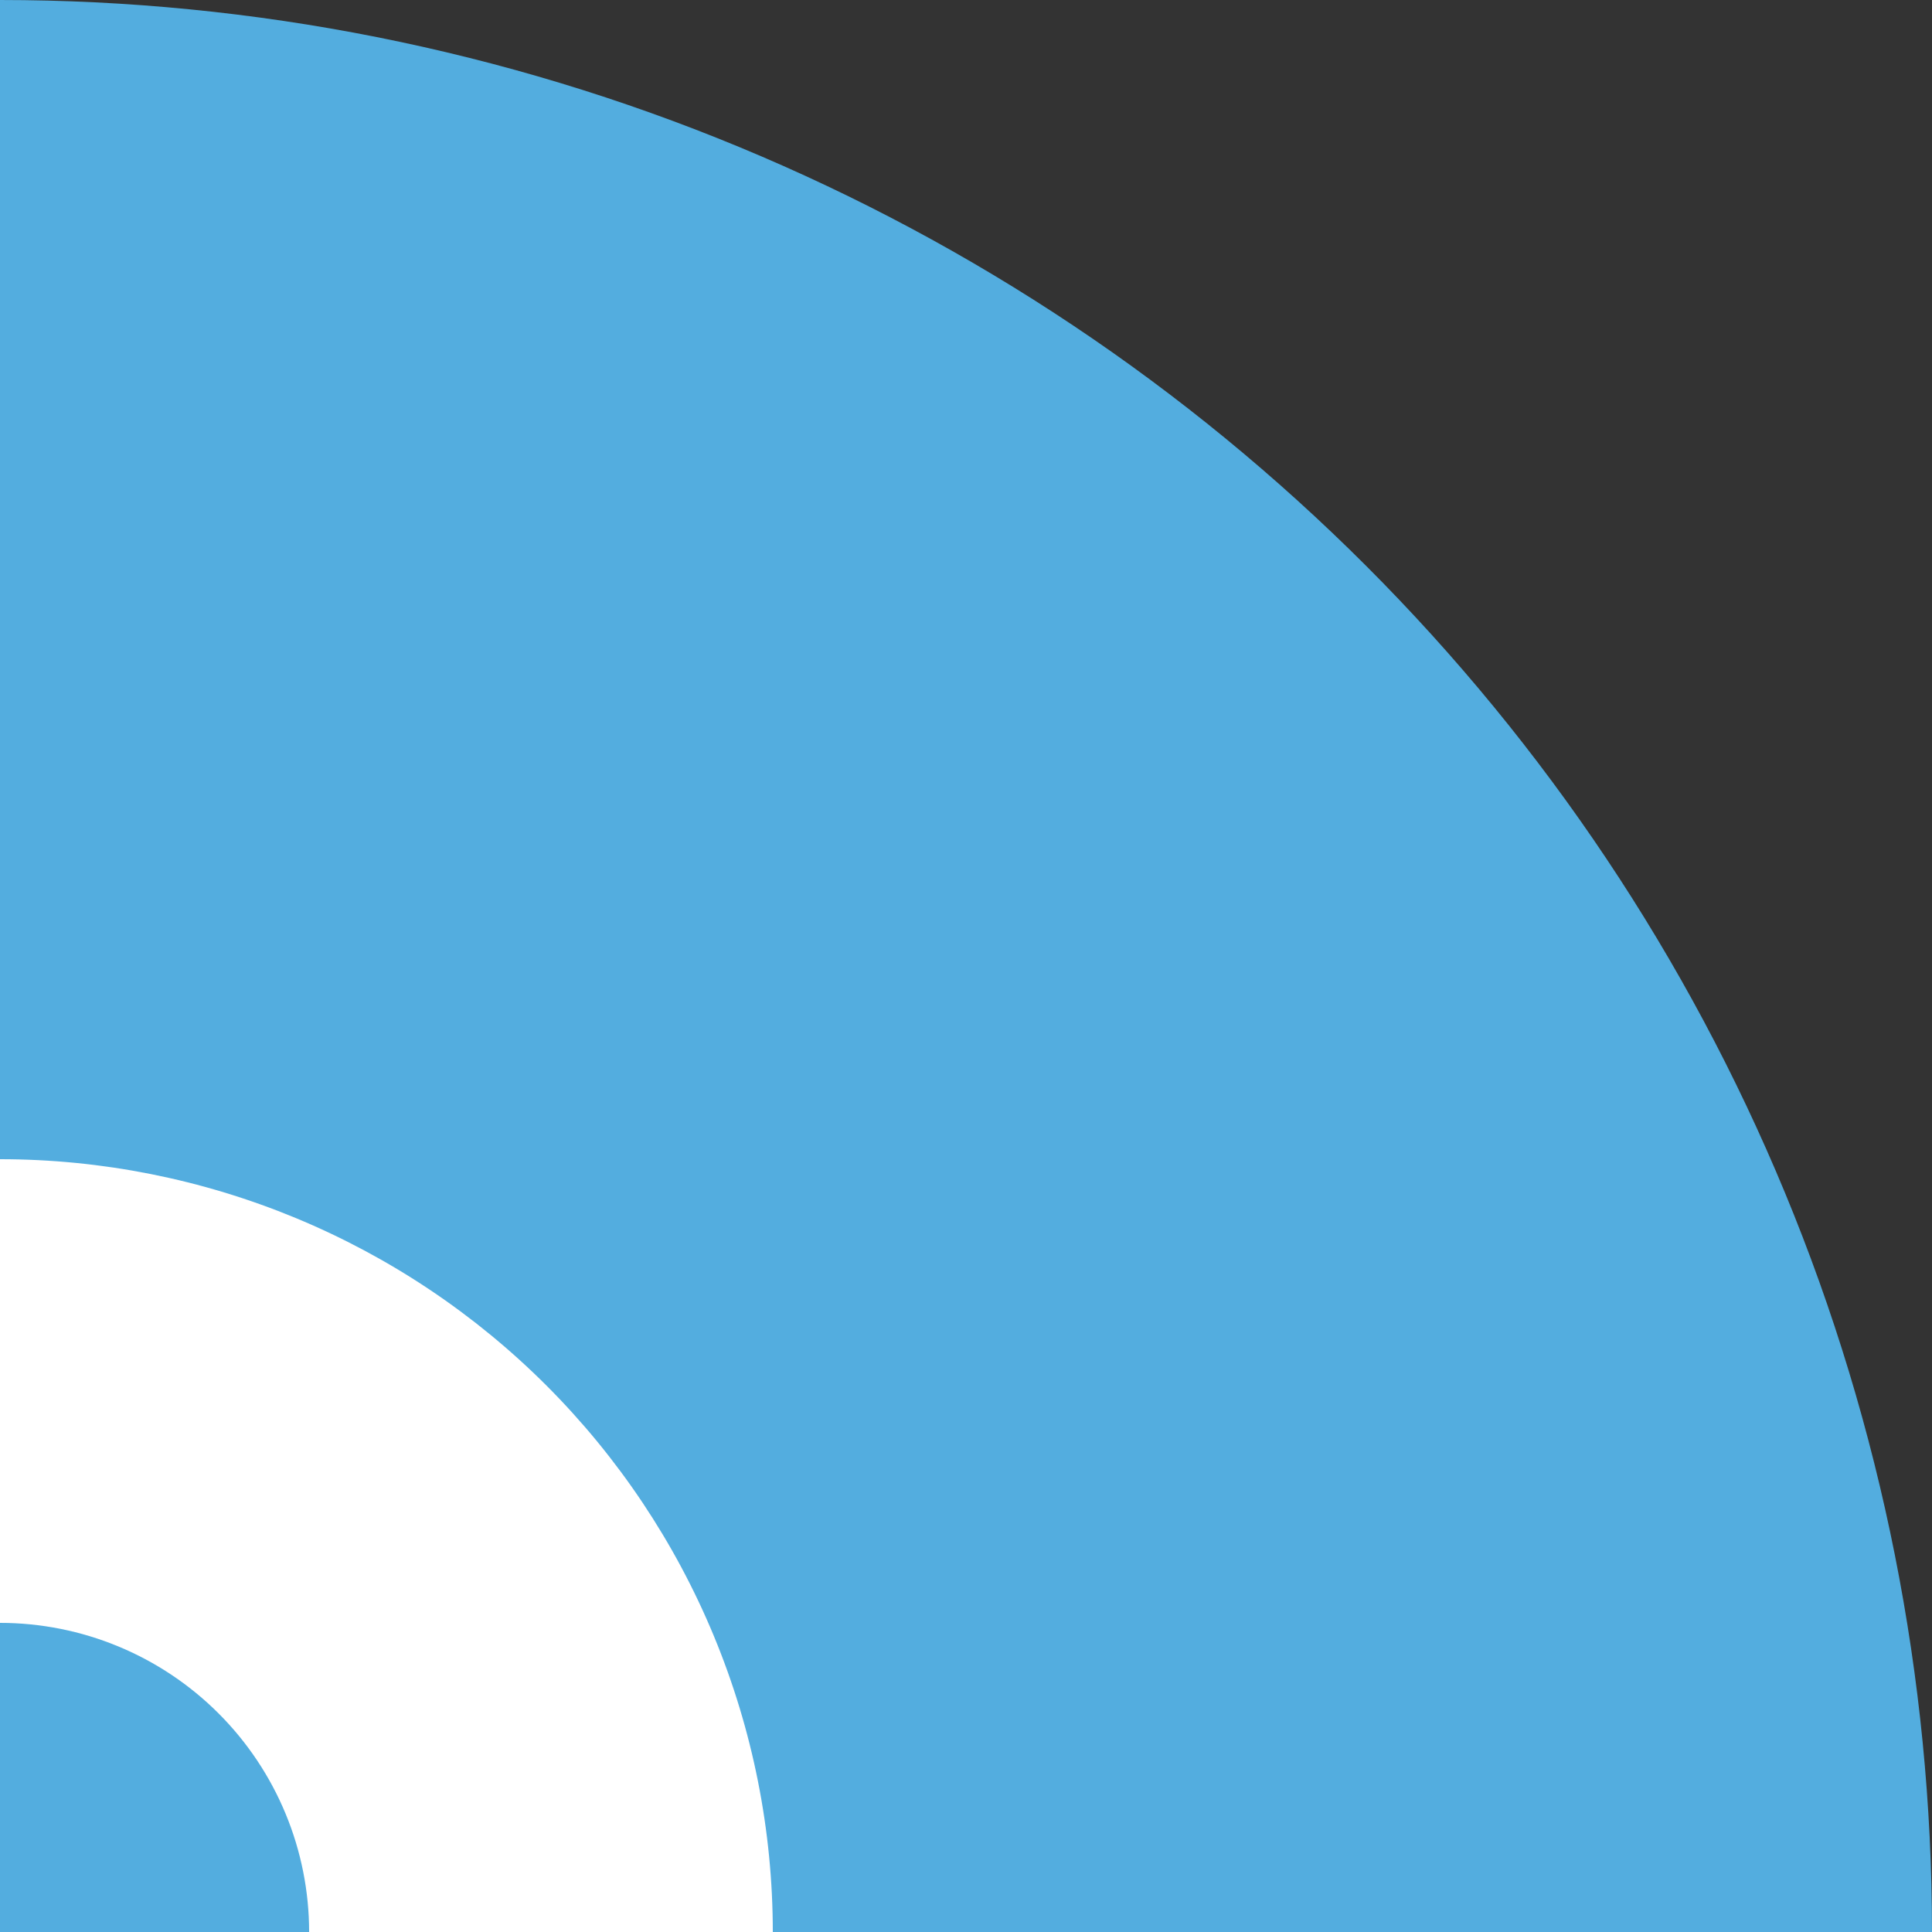 <svg width="250" height="250" viewBox="0 0 250 250" fill="none" xmlns="http://www.w3.org/2000/svg">
<rect x="0" y="0" width="250" height="250" fill="#333333" stroke="none"/>
<path d="M250 250C250 217.17 243.534 184.661 230.97 154.329C218.406 123.998 199.991 96.438 176.777 73.223C153.562 50.009 126.002 31.594 95.671 19.03C65.34 6.466 32.831 -1.43507e-06 0 0L1.09278e-05 250H250Z" fill="#53ADDF"/>
<path d="M1.20407e-05 150C13.132 150 26.136 152.587 38.268 157.612C50.401 162.638 61.425 170.003 70.711 179.289C79.996 188.575 87.362 199.599 92.388 211.732C97.413 223.864 100 236.868 100 250H40C40 244.747 38.965 239.546 36.955 234.693C34.945 229.84 31.999 225.43 28.284 221.716C24.57 218.001 20.16 215.055 15.307 213.045C10.454 211.035 5.253 210 9.41805e-06 210L1.20407e-05 150Z" fill="white"/>
</svg>
